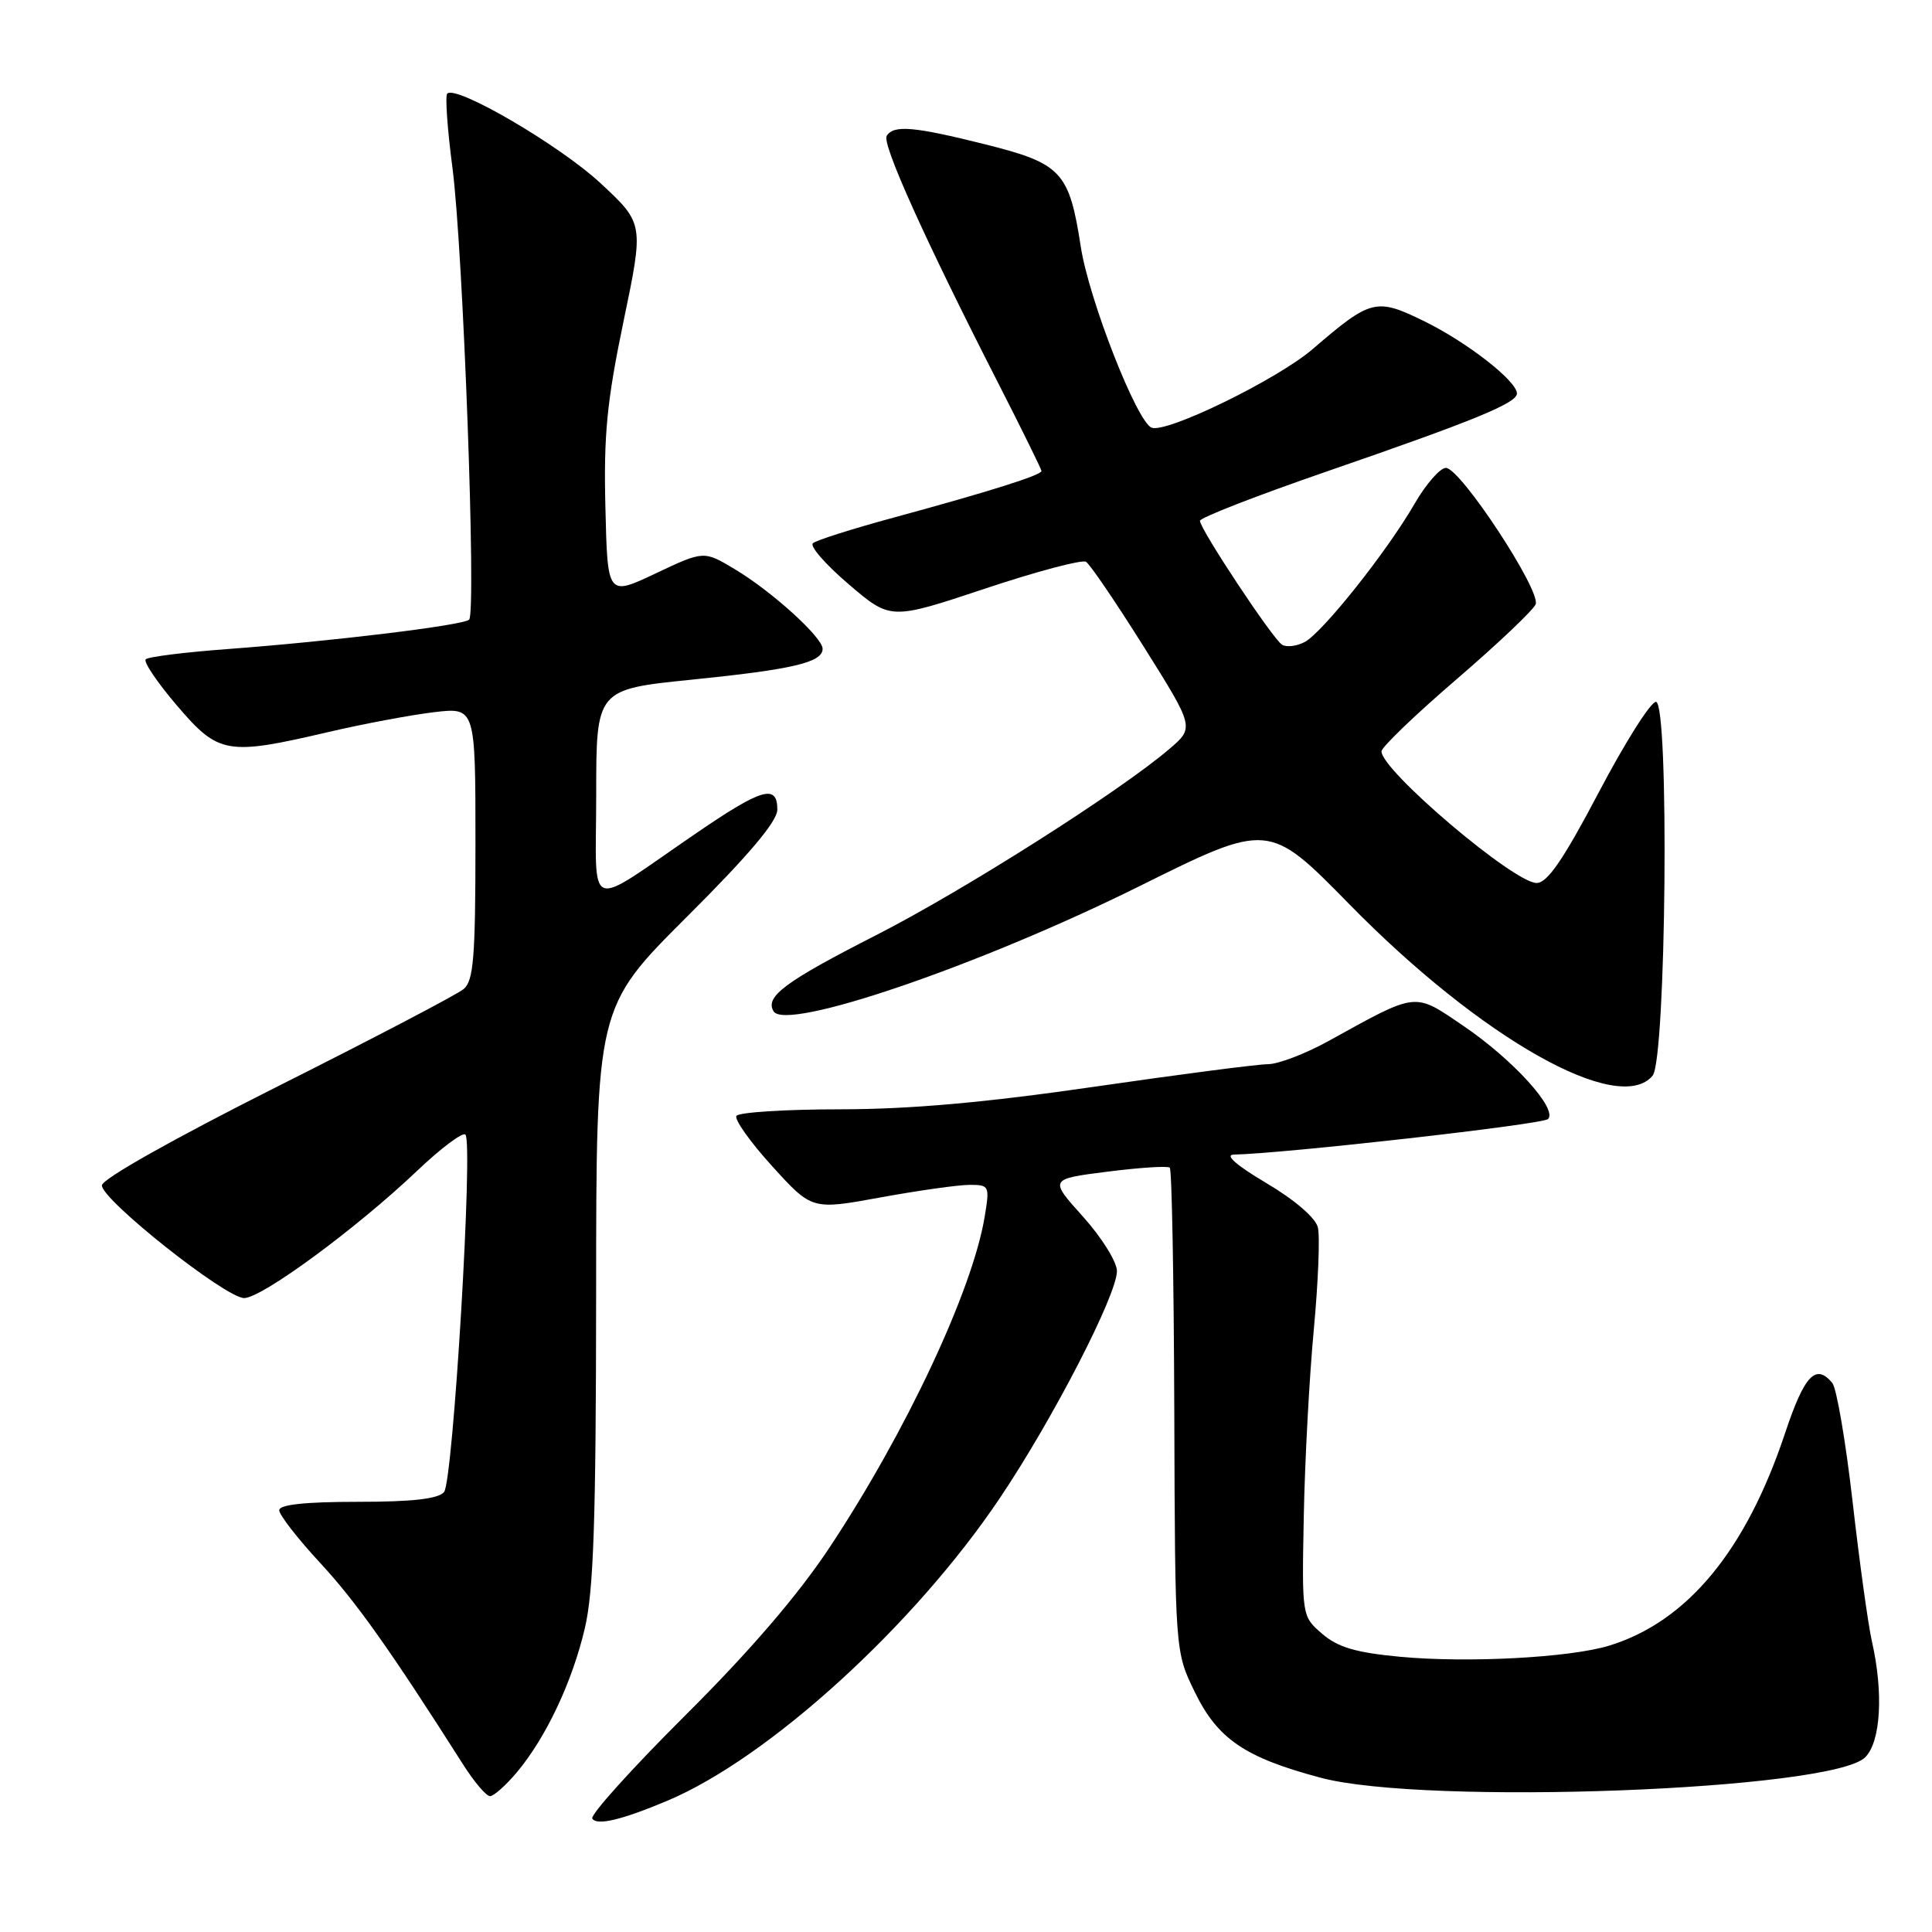 <?xml version="1.0" encoding="UTF-8" standalone="no"?>
<!DOCTYPE svg PUBLIC "-//W3C//DTD SVG 1.1//EN" "http://www.w3.org/Graphics/SVG/1.1/DTD/svg11.dtd" >
<svg xmlns="http://www.w3.org/2000/svg" xmlns:xlink="http://www.w3.org/1999/xlink" version="1.1" viewBox="0 0 256 256">
 <g >
 <path fill="currentColor"
d=" M 88.42 238.61 C 101.85 232.96 121.15 215.39 132.50 198.48 C 139.53 188.02 148.00 171.58 148.00 168.42 C 148.00 167.21 145.98 163.97 143.51 161.22 C 139.02 156.23 139.02 156.23 146.76 155.25 C 151.02 154.71 154.72 154.47 155.00 154.72 C 155.28 154.97 155.54 169.50 155.60 187.02 C 155.70 218.86 155.70 218.86 158.33 224.23 C 161.36 230.44 164.97 232.89 175.00 235.56 C 188.86 239.26 242.77 237.23 247.15 232.85 C 249.21 230.79 249.59 224.31 248.04 217.50 C 247.54 215.30 246.39 206.98 245.48 199.00 C 244.57 191.03 243.36 183.94 242.79 183.25 C 240.60 180.61 239.09 182.22 236.53 189.90 C 231.34 205.50 223.54 214.91 213.18 218.07 C 207.97 219.65 194.45 220.37 185.51 219.53 C 179.66 218.98 177.28 218.28 175.20 216.49 C 172.50 214.17 172.50 214.17 172.76 200.83 C 172.90 193.50 173.50 182.38 174.09 176.13 C 174.67 169.88 174.92 163.80 174.62 162.62 C 174.30 161.35 171.53 158.97 167.79 156.76 C 163.78 154.38 162.23 153.01 163.50 152.99 C 170.29 152.84 204.41 148.99 205.12 148.28 C 206.44 146.96 200.48 140.40 193.93 135.95 C 187.29 131.44 187.94 131.37 176.00 137.96 C 172.97 139.63 169.38 141.01 168.00 141.01 C 166.62 141.02 156.28 142.36 145.00 144.00 C 130.52 146.10 120.63 146.98 111.31 146.99 C 104.05 146.99 97.88 147.39 97.58 147.86 C 97.29 148.34 99.42 151.34 102.32 154.53 C 107.59 160.33 107.59 160.33 116.69 158.66 C 121.69 157.75 127.00 157.00 128.48 157.00 C 131.10 157.00 131.15 157.13 130.47 161.25 C 128.85 171.00 120.06 189.75 109.92 205.05 C 105.74 211.36 99.39 218.75 90.80 227.30 C 83.73 234.34 78.19 240.49 78.48 240.97 C 79.08 241.94 82.38 241.15 88.42 238.61 Z  M 68.47 234.86 C 72.33 230.26 75.81 222.91 77.49 215.77 C 78.66 210.82 78.97 201.49 78.99 171.48 C 79.00 133.47 79.00 133.47 91.00 121.50 C 99.28 113.24 103.00 108.83 103.00 107.27 C 103.00 103.86 100.96 104.45 92.33 110.35 C 77.32 120.61 79.00 121.25 79.00 105.29 C 79.00 91.34 79.00 91.34 91.75 90.05 C 105.07 88.70 109.00 87.77 109.00 85.97 C 109.00 84.46 102.28 78.36 97.38 75.43 C 93.26 72.96 93.26 72.96 86.88 75.98 C 80.50 79.00 80.50 79.00 80.22 67.27 C 79.98 57.64 80.41 53.22 82.62 42.58 C 85.32 29.62 85.32 29.62 79.59 24.29 C 74.21 19.28 60.44 11.23 59.26 12.40 C 58.97 12.70 59.28 17.11 59.95 22.22 C 61.36 32.94 63.14 81.20 62.16 82.11 C 61.35 82.86 44.12 84.96 30.20 86.00 C 24.53 86.42 19.63 87.03 19.31 87.36 C 18.98 87.68 20.84 90.44 23.44 93.48 C 28.96 99.95 30.05 100.14 43.46 97.01 C 48.16 95.91 54.48 94.73 57.50 94.37 C 63.00 93.72 63.00 93.72 63.00 111.74 C 63.00 126.89 62.75 129.96 61.43 131.06 C 60.57 131.78 49.43 137.61 36.68 144.01 C 22.95 150.92 13.50 156.24 13.50 157.07 C 13.50 159.01 29.90 172.00 32.35 172.00 C 34.70 172.00 47.18 162.82 55.26 155.15 C 58.42 152.14 61.31 149.98 61.67 150.34 C 62.72 151.39 60.04 196.25 58.84 197.70 C 58.07 198.61 54.69 199.00 47.38 199.00 C 40.40 199.00 37.00 199.37 37.00 200.12 C 37.00 200.73 39.43 203.86 42.41 207.08 C 47.18 212.23 51.71 218.62 61.33 233.75 C 62.81 236.09 64.43 238.00 64.93 238.00 C 65.42 238.00 67.01 236.59 68.47 234.86 Z  M 218.98 142.53 C 220.78 140.35 221.21 93.00 219.42 93.00 C 218.72 93.00 215.31 98.40 211.84 105.00 C 207.14 113.93 205.03 117.00 203.61 117.00 C 200.59 117.00 182.92 101.98 183.06 99.54 C 183.10 98.97 187.57 94.67 193.01 90.00 C 198.44 85.33 203.15 80.86 203.48 80.08 C 204.22 78.29 193.51 62.00 191.59 62.00 C 190.82 62.00 188.95 64.14 187.44 66.75 C 183.77 73.10 175.27 83.79 172.88 85.07 C 171.82 85.63 170.47 85.79 169.88 85.43 C 168.64 84.66 159.00 70.11 159.00 69.01 C 159.00 68.60 166.54 65.67 175.75 62.49 C 195.40 55.71 201.00 53.41 201.00 52.14 C 201.00 50.49 194.38 45.33 188.69 42.55 C 182.34 39.44 181.65 39.62 173.93 46.26 C 169.27 50.27 154.58 57.44 152.60 56.67 C 150.64 55.91 144.29 39.69 143.21 32.70 C 141.68 22.76 140.66 21.66 130.60 19.14 C 121.10 16.76 118.41 16.52 117.49 18.01 C 116.84 19.07 122.61 31.86 132.25 50.73 C 135.41 56.92 138.00 62.18 138.00 62.41 C 138.00 62.96 131.11 65.13 118.50 68.56 C 113.00 70.05 108.14 71.59 107.71 71.98 C 107.27 72.37 109.41 74.82 112.46 77.42 C 118.01 82.16 118.01 82.16 130.48 78.01 C 137.34 75.72 143.38 74.12 143.90 74.44 C 144.43 74.76 147.88 79.84 151.57 85.72 C 158.28 96.41 158.28 96.41 154.89 99.29 C 148.23 104.96 127.65 118.02 116.08 123.92 C 104.03 130.06 101.31 132.08 102.51 134.01 C 104.17 136.70 129.79 127.94 150.93 117.45 C 168.11 108.92 168.11 108.92 178.81 119.83 C 196.22 137.60 214.50 147.92 218.98 142.53 Z "/>
</g>
</svg>
